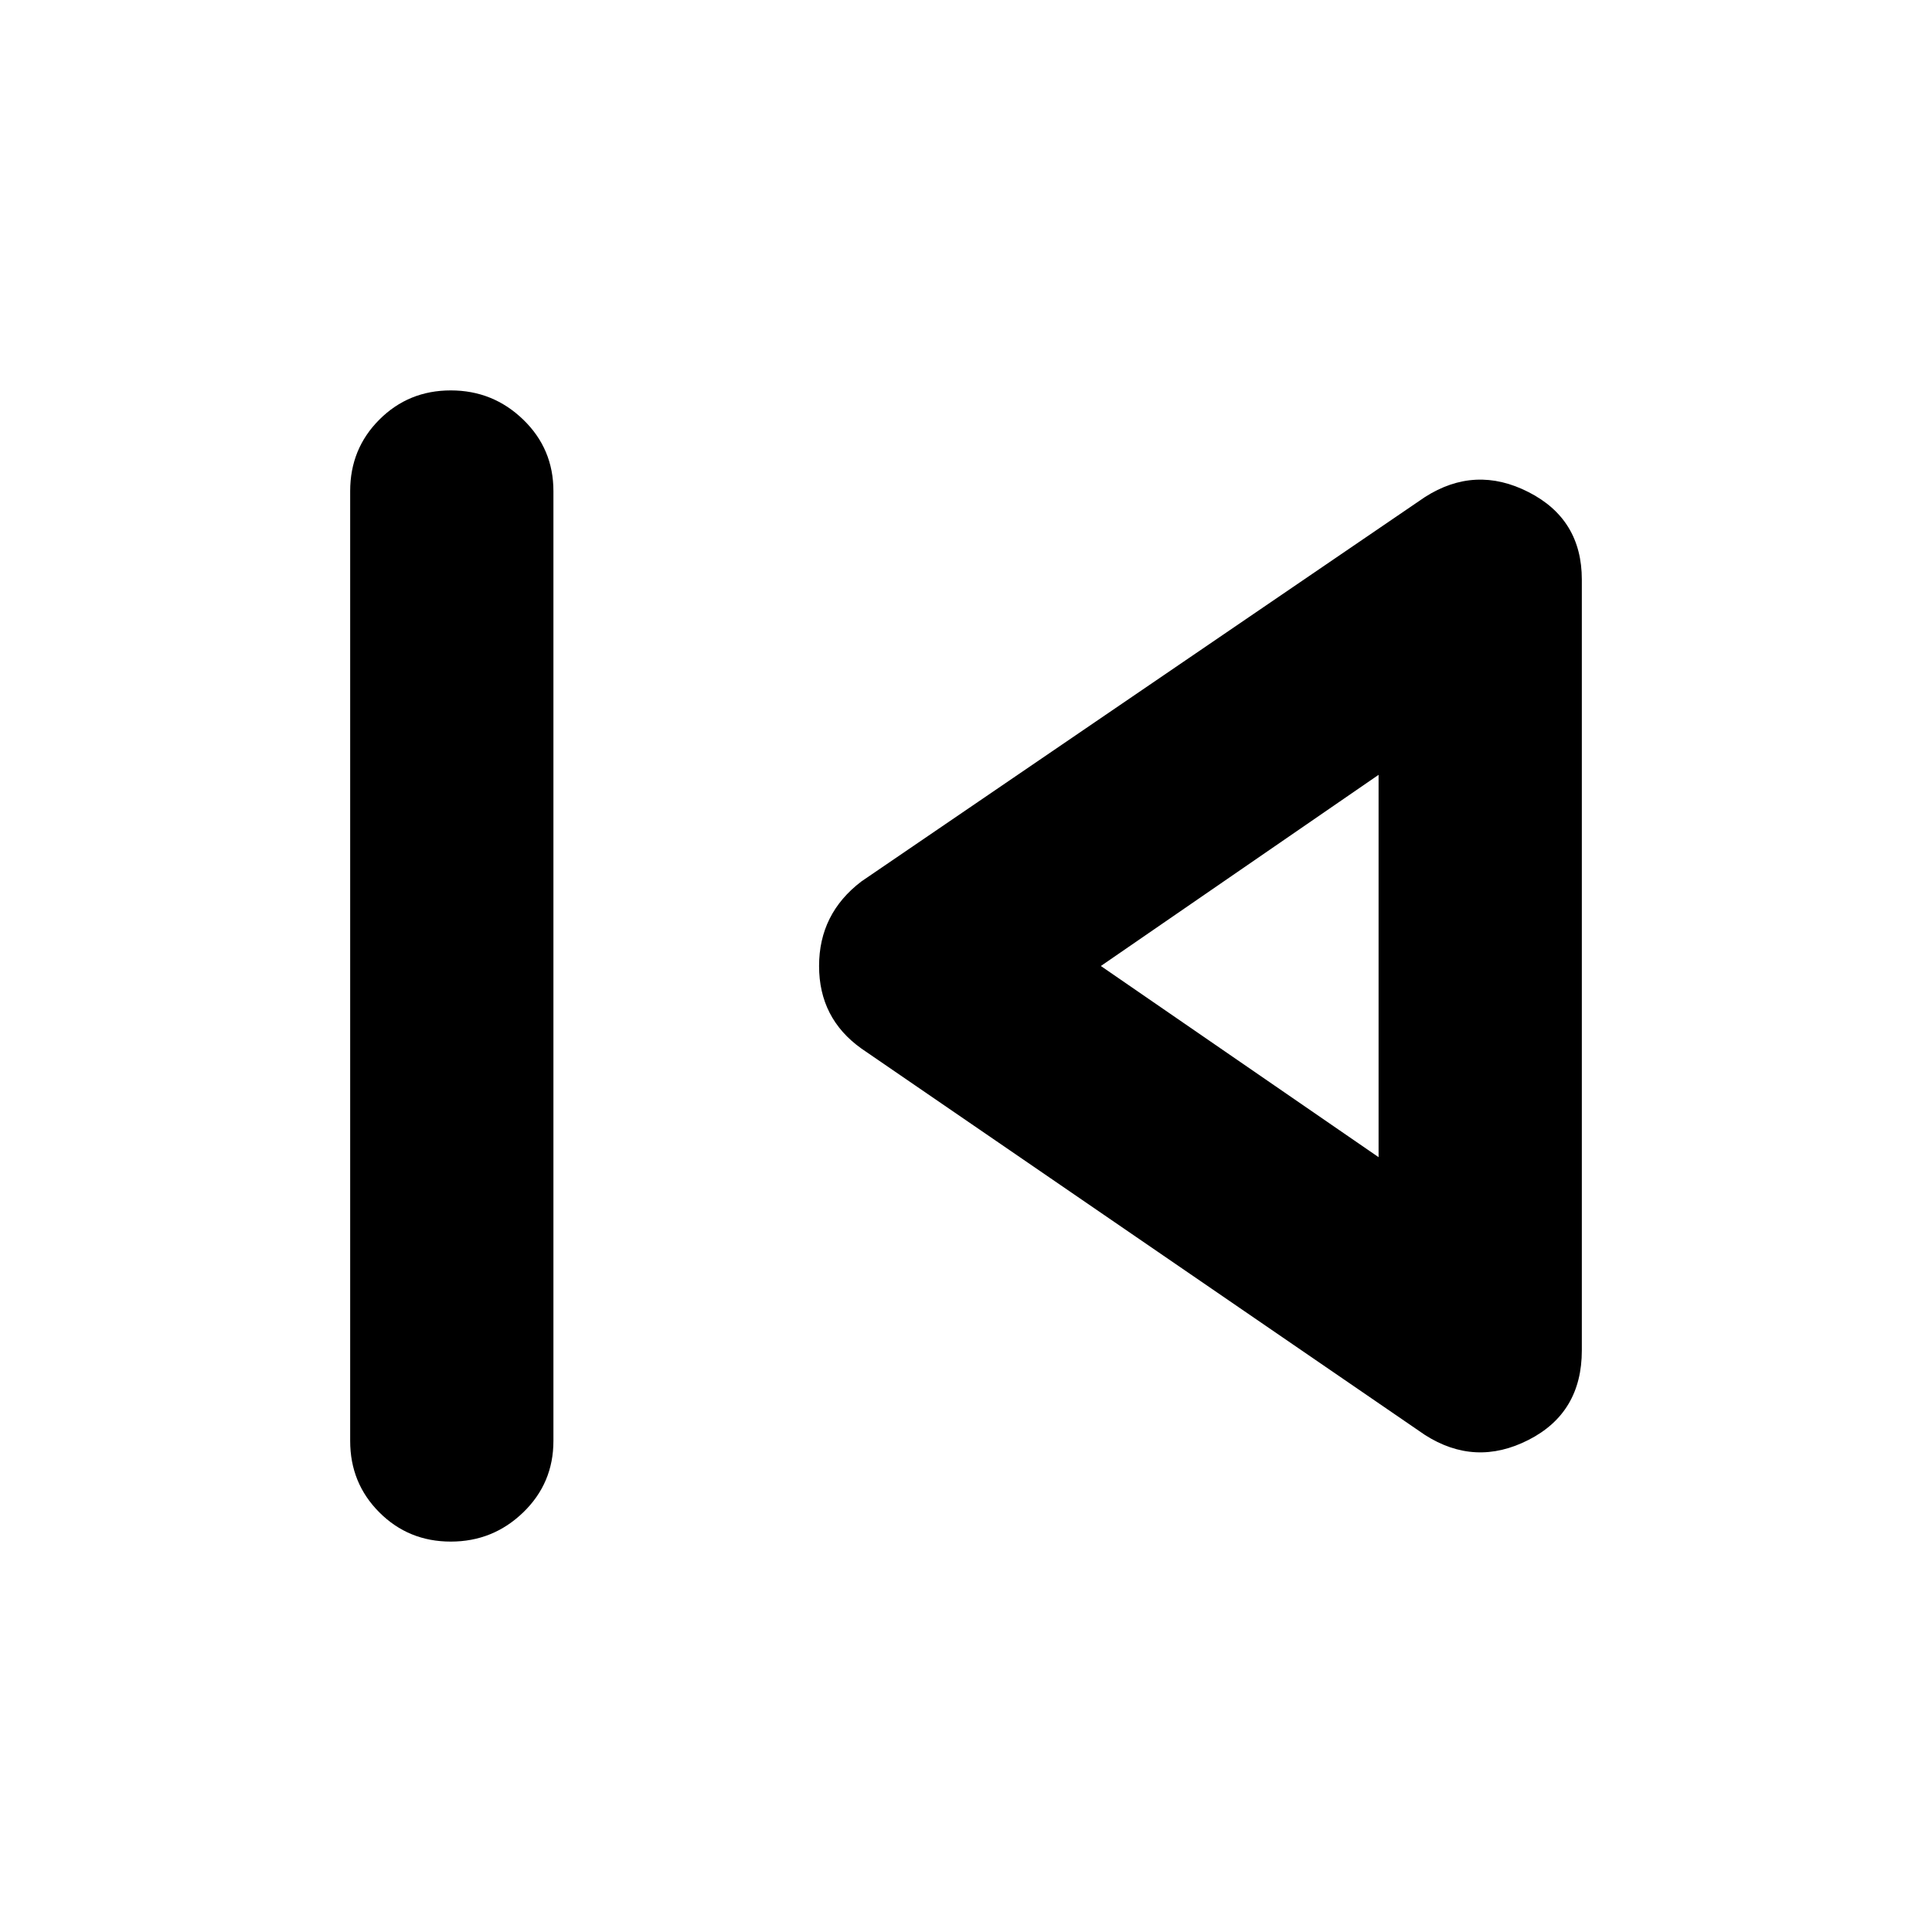 <svg xmlns="http://www.w3.org/2000/svg" height="40" width="40"><path d="M9.333 31.917Q8.458 31.917 7.854 31.312Q7.25 30.708 7.25 29.833V10.167Q7.25 9.292 7.854 8.688Q8.458 8.083 9.333 8.083Q10.208 8.083 10.833 8.688Q11.458 9.292 11.458 10.167V29.833Q11.458 30.708 10.833 31.312Q10.208 31.917 9.333 31.917ZM29.5 29.708 17.833 21.708Q16.958 21.083 16.958 20Q16.958 18.917 17.833 18.25L29.5 10.292Q30.542 9.625 31.646 10.188Q32.75 10.75 32.75 12V27.958Q32.75 29.25 31.646 29.812Q30.542 30.375 29.5 29.708ZM28.542 20ZM28.542 23.958V16.042L22.792 20Z"/></svg>